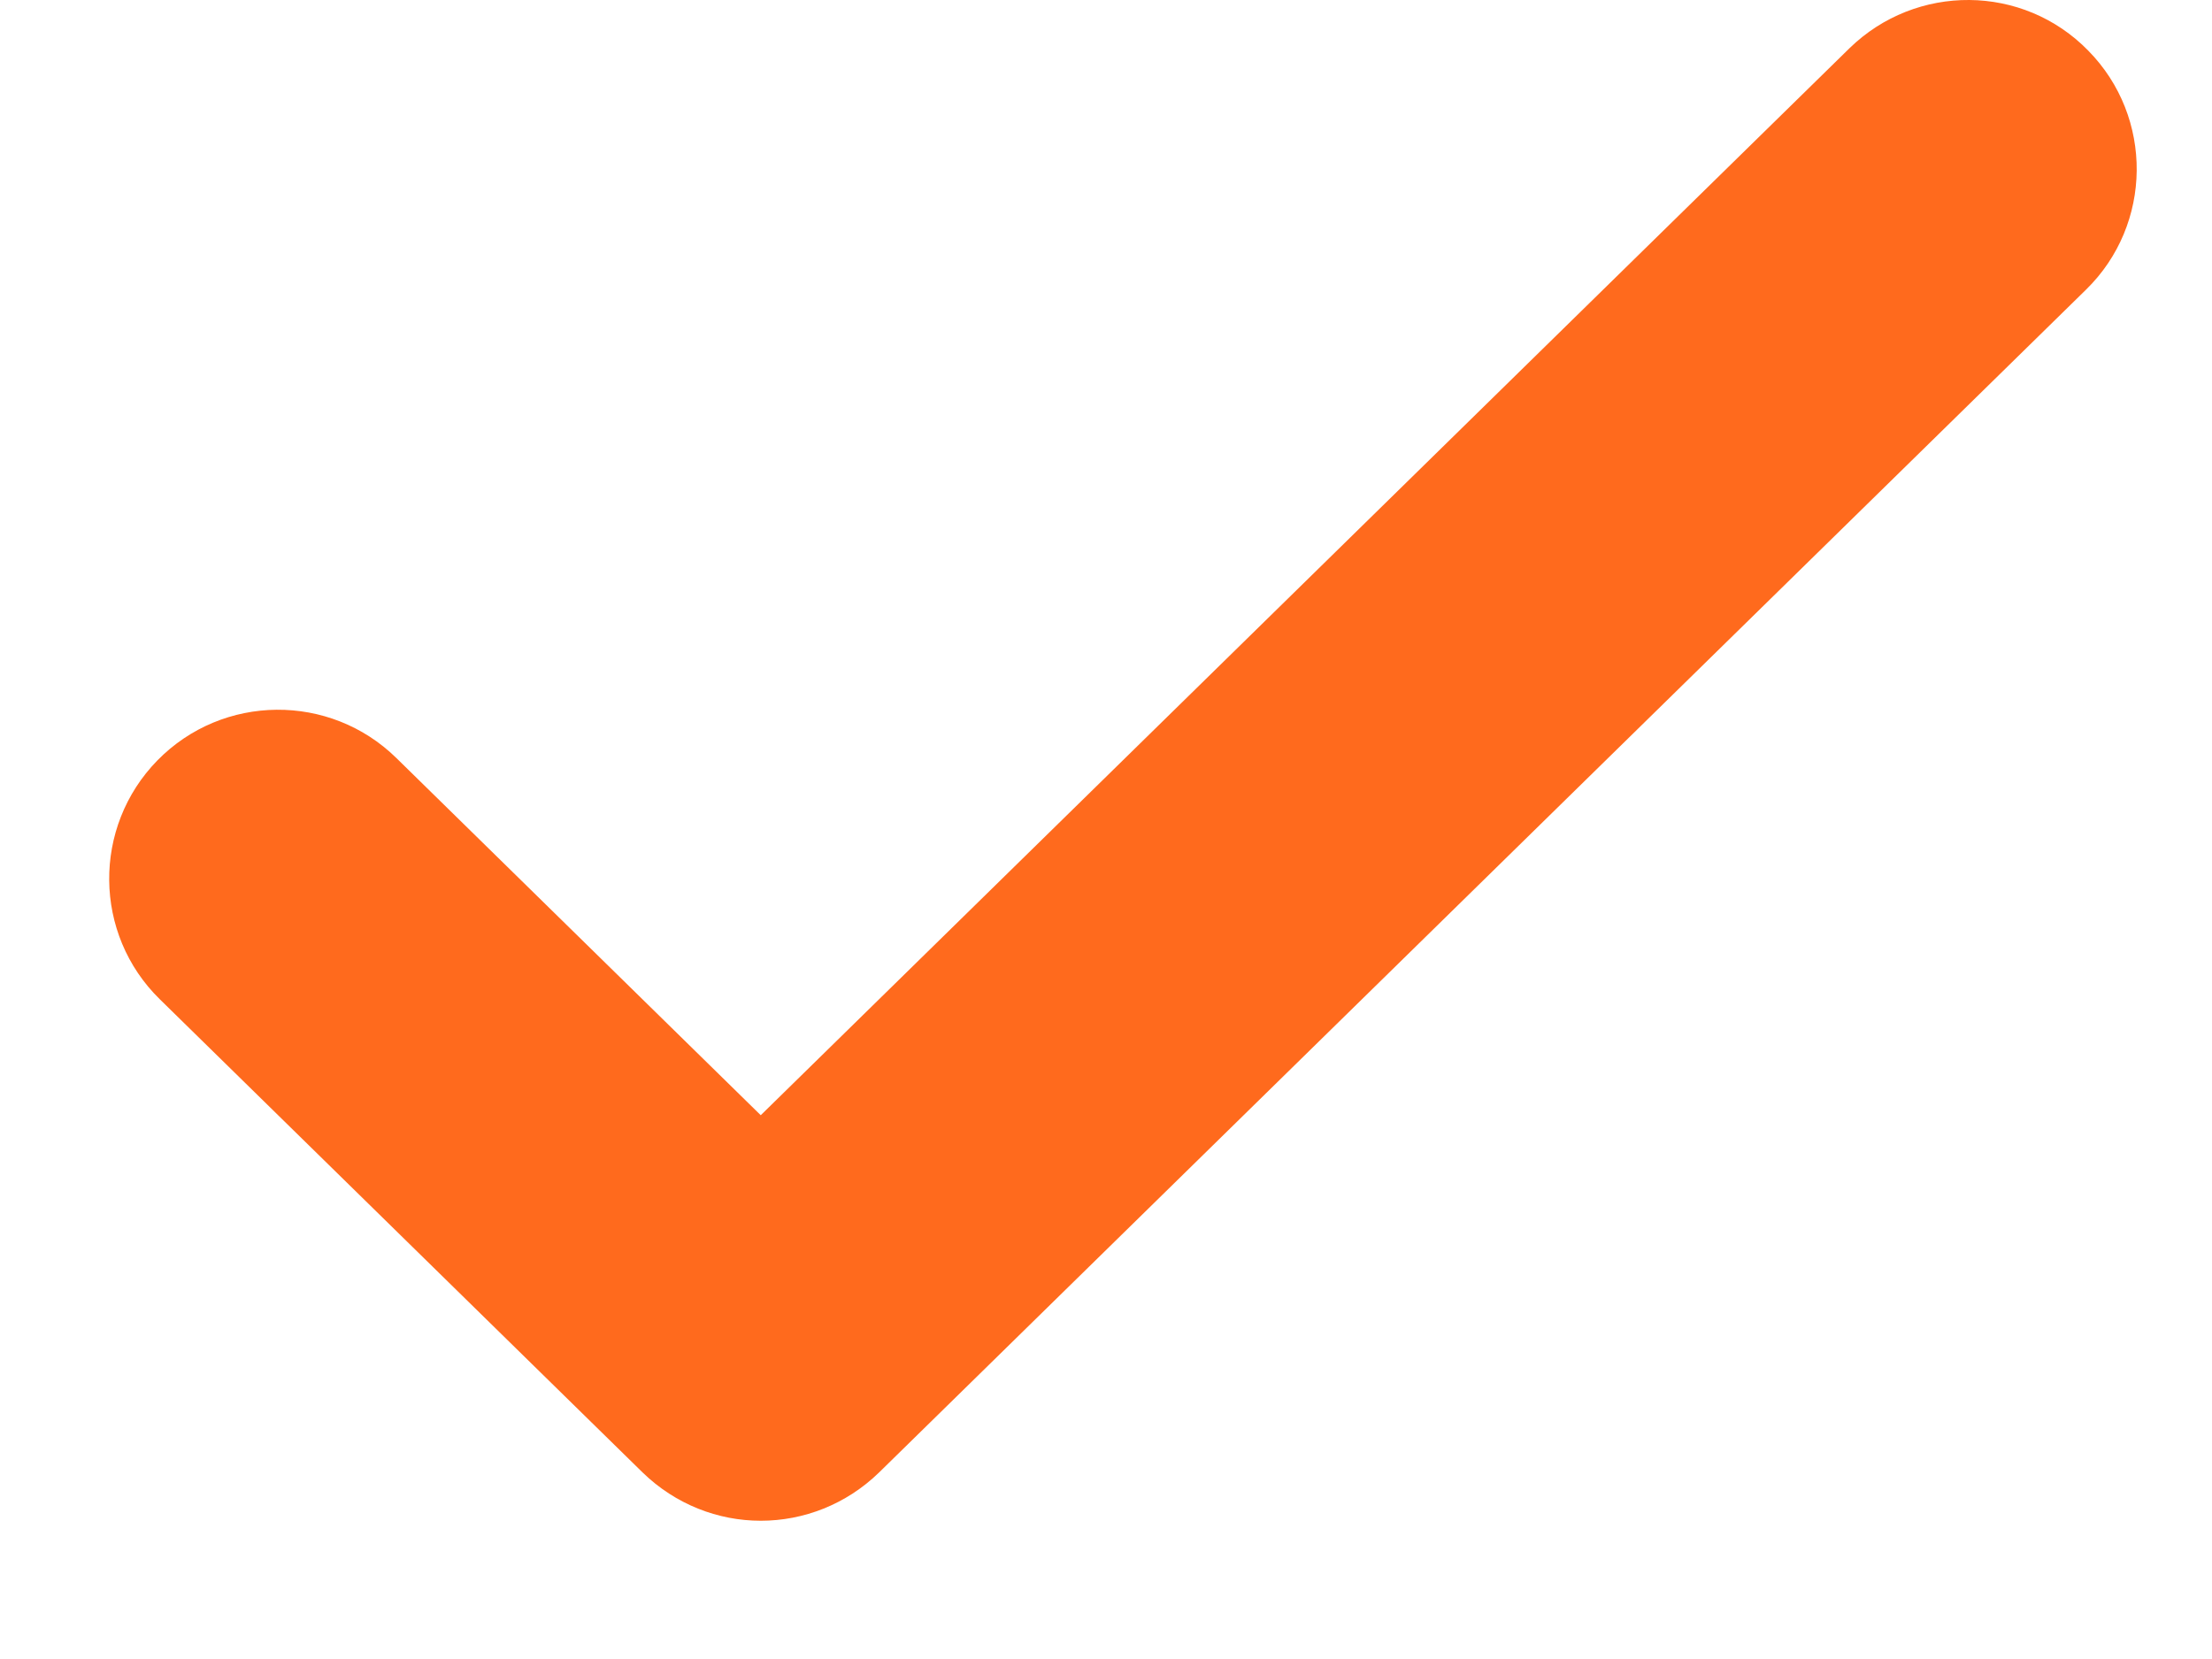 <svg width="12" height="9" viewBox="0 0 12 9" fill="none" xmlns="http://www.w3.org/2000/svg">
<path d="M4.127 8.25C3.896 8.25 3.665 8.162 3.486 7.988L0.867 5.421C0.506 5.068 0.5 4.487 0.854 4.125C1.209 3.763 1.79 3.759 2.15 4.112L4.127 6.05L10.033 0.262C10.395 -0.091 10.975 -0.088 11.329 0.275C11.684 0.636 11.678 1.218 11.317 1.571L4.769 7.988C4.59 8.162 4.359 8.25 4.127 8.25Z" fill="#FF6A1D"/>
</svg>

